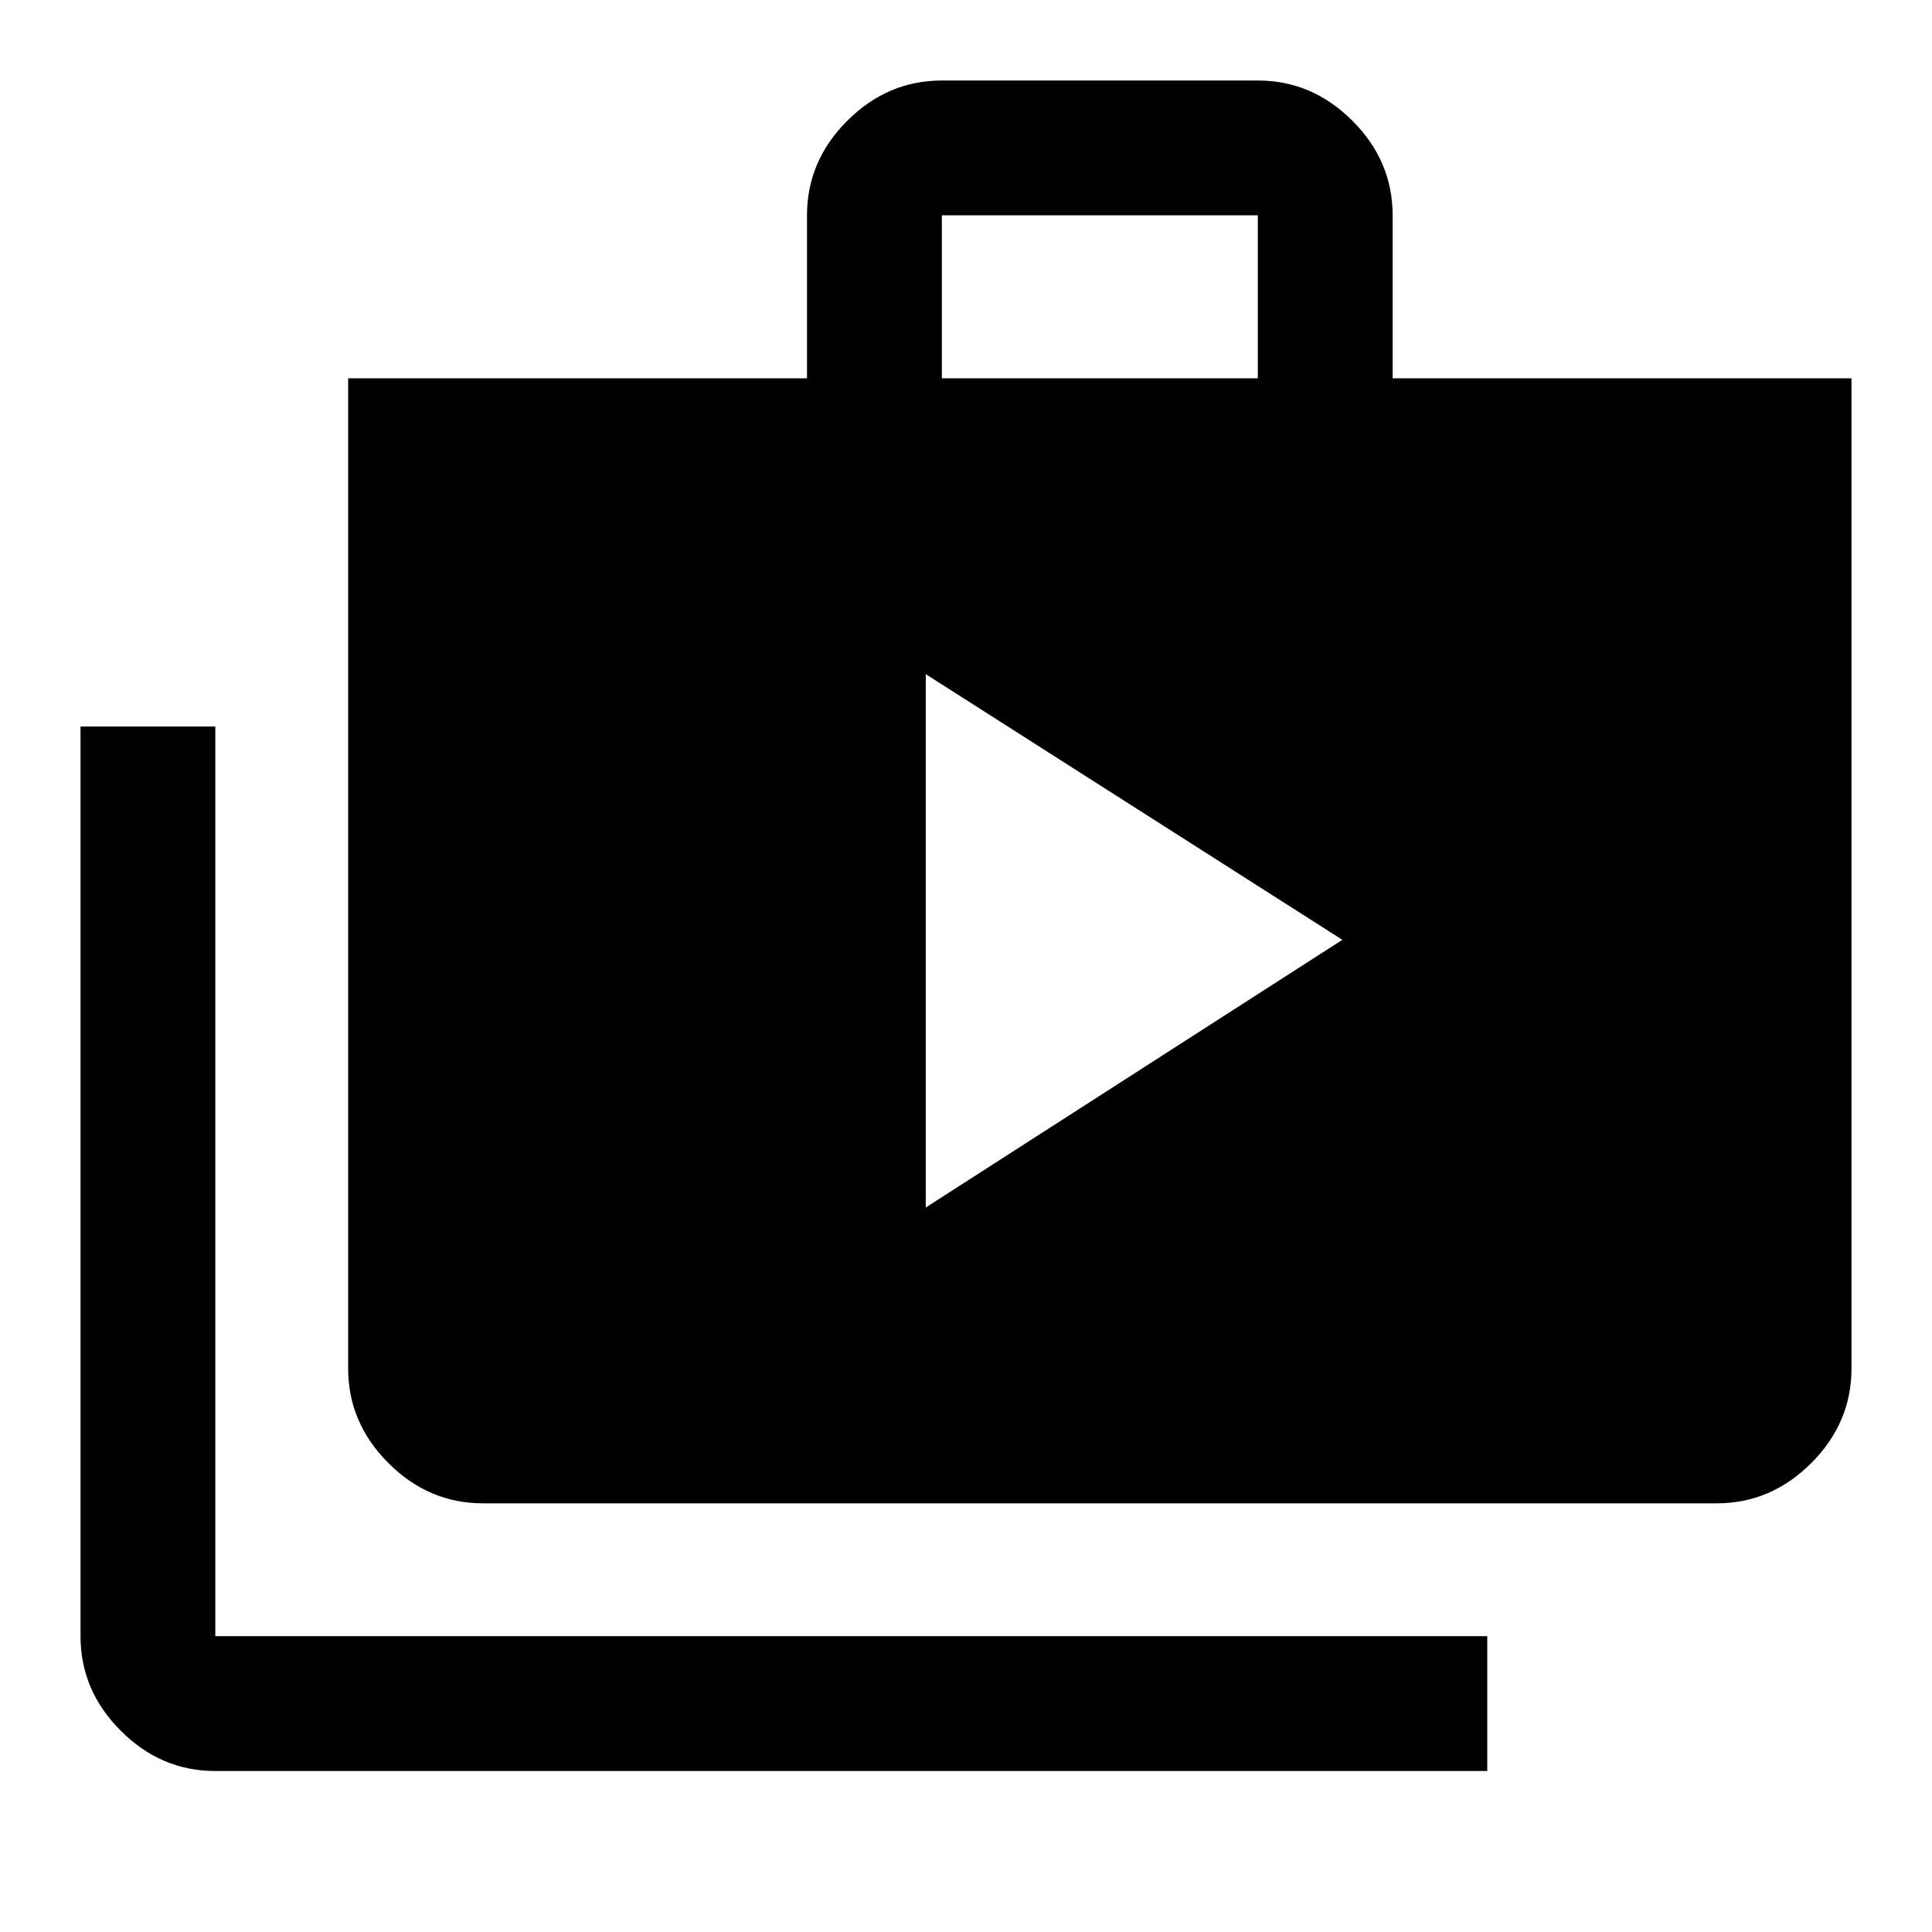 <svg xmlns="http://www.w3.org/2000/svg" height="40" width="40"><path d="M19.167 25 27.792 19.458 19.167 13.958ZM30.792 36.667H4.458Q3.333 36.667 2.5 35.833Q1.667 35 1.667 33.875V15.042H4.458V33.875Q4.458 33.875 4.458 33.875Q4.458 33.875 4.458 33.875H30.792ZM10 31.125Q8.875 31.125 8.042 30.292Q7.208 29.458 7.208 28.333V7.833H16.708V4.458Q16.708 3.333 17.542 2.5Q18.375 1.667 19.5 1.667H26.042Q27.167 1.667 28 2.5Q28.833 3.333 28.833 4.458V7.833H38.333V28.333Q38.333 29.458 37.5 30.292Q36.667 31.125 35.542 31.125ZM19.5 7.833H26.042V4.458Q26.042 4.458 26.042 4.458Q26.042 4.458 26.042 4.458H19.5Q19.5 4.458 19.5 4.458Q19.5 4.458 19.5 4.458Z"/></svg>